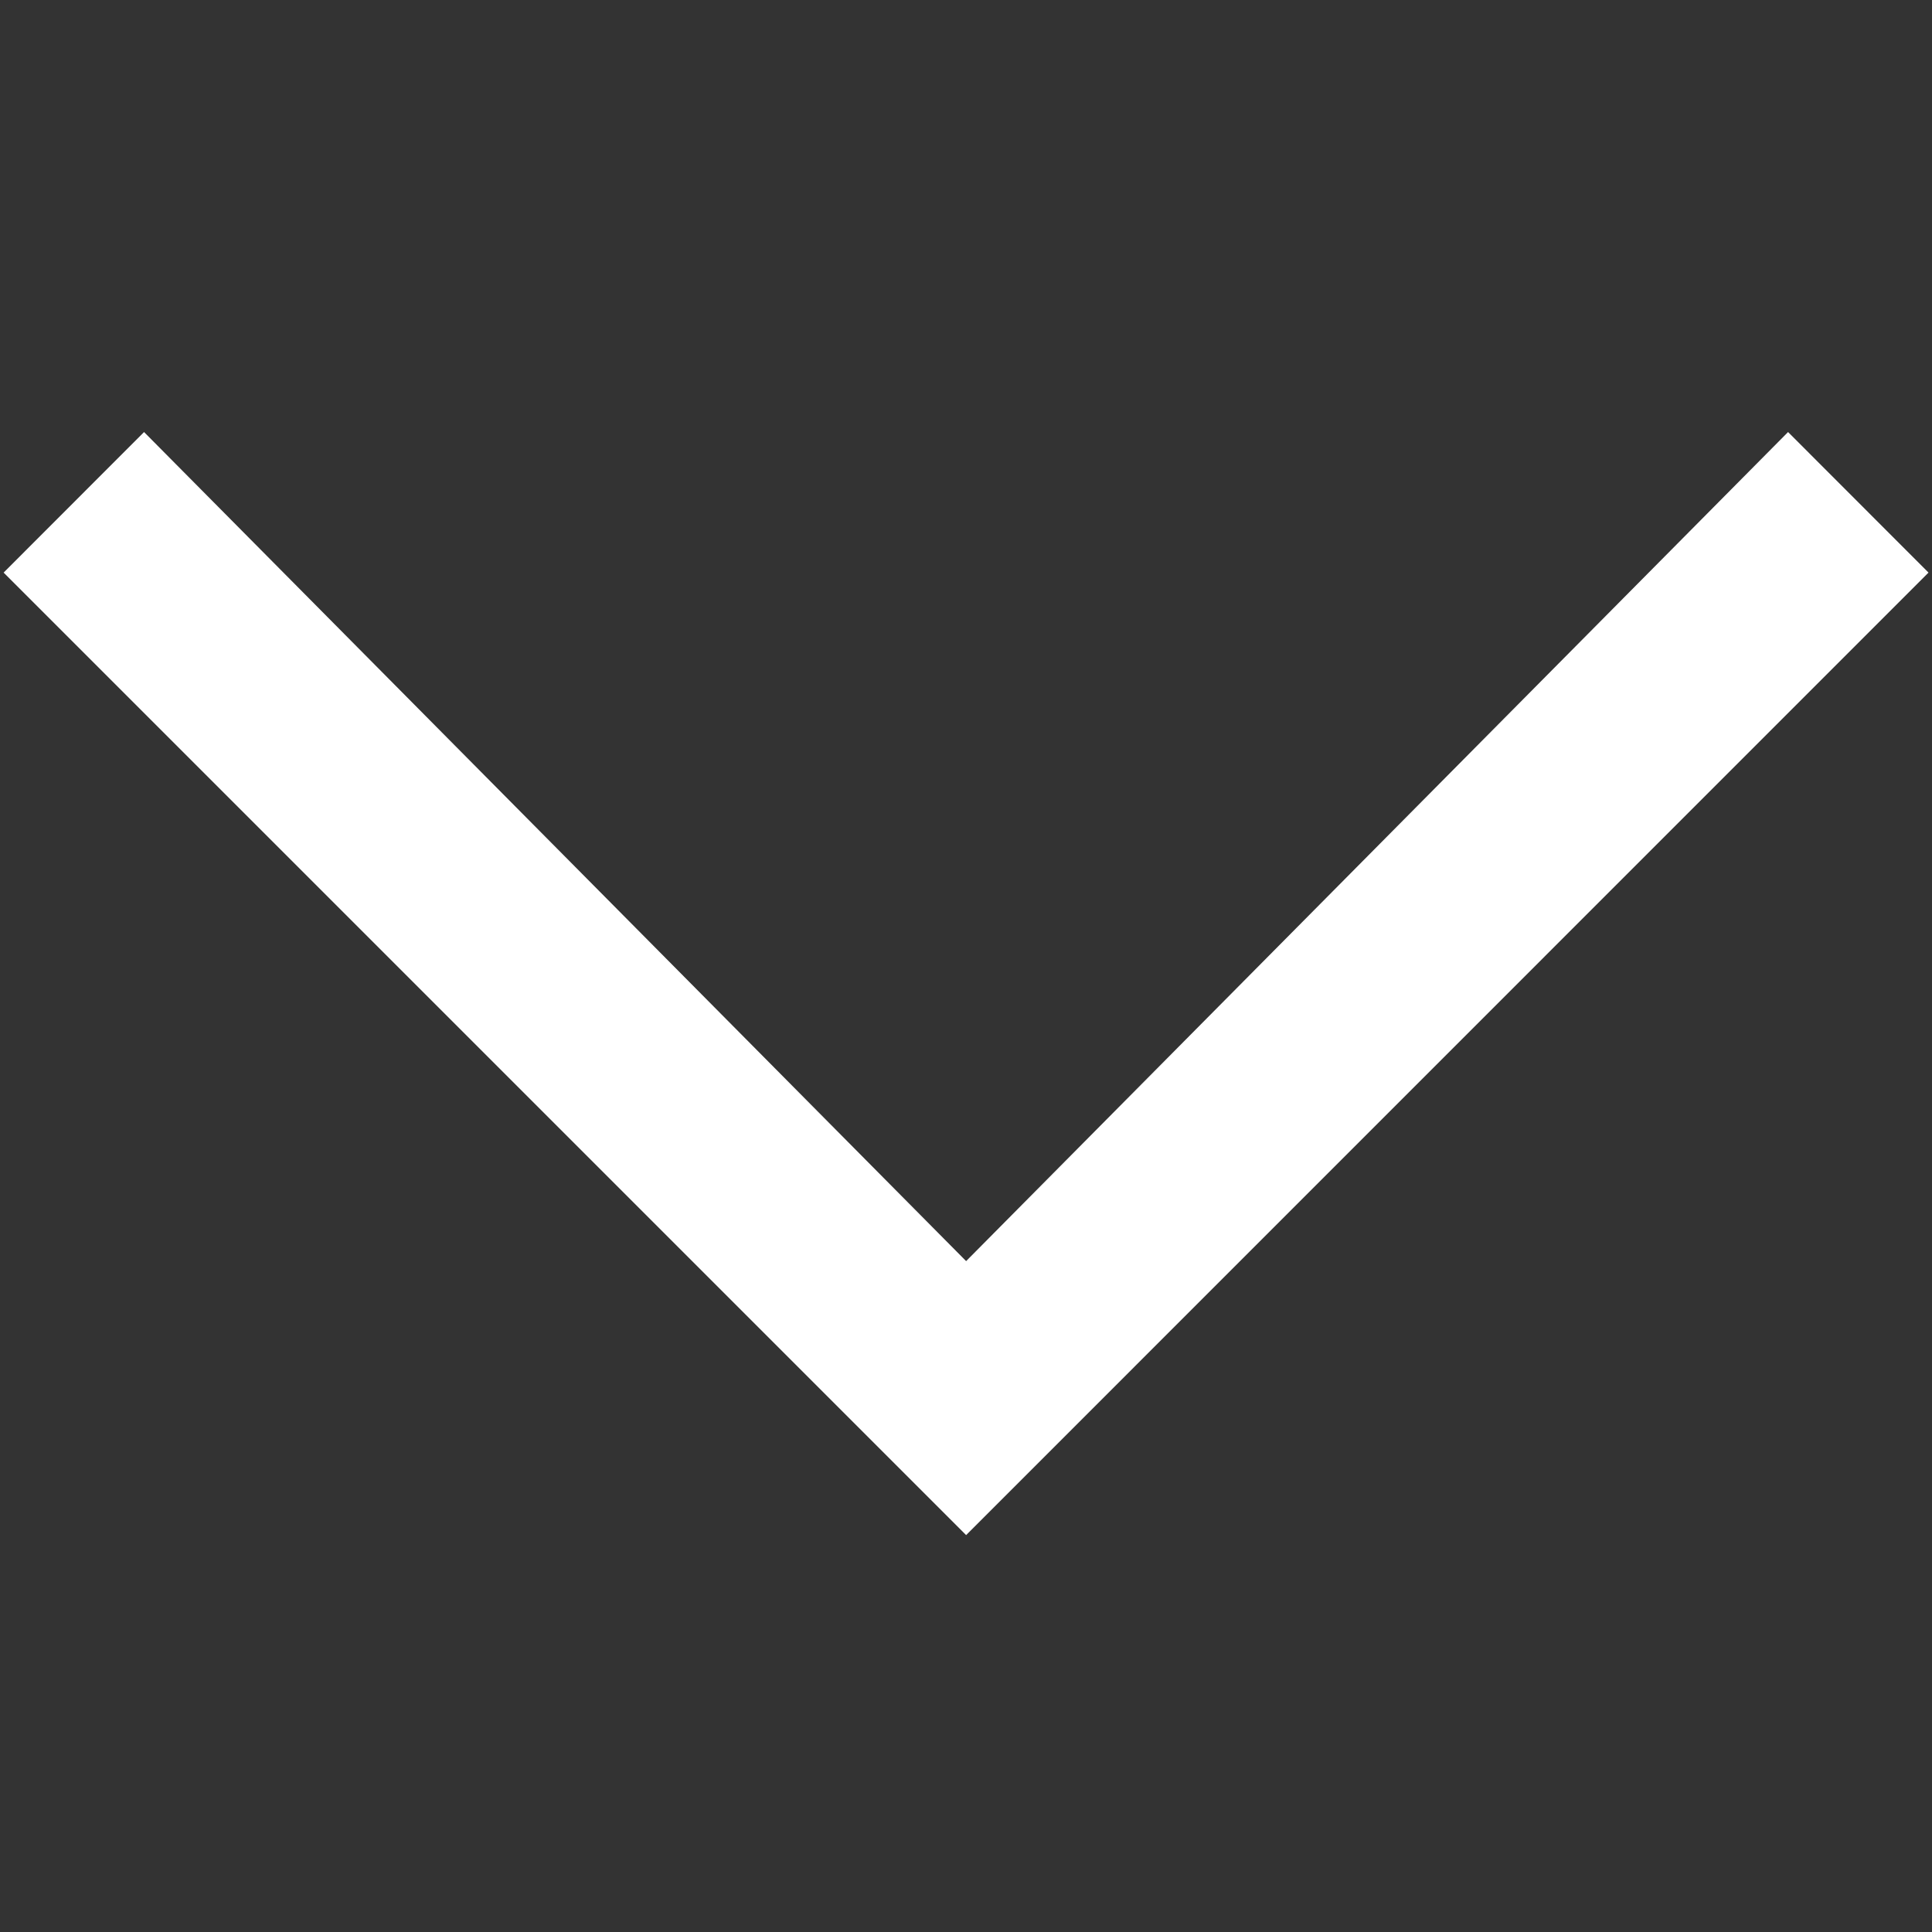 <svg width="16" height="16" viewBox="0 0 16 16" fill="none" xmlns="http://www.w3.org/2000/svg">
<rect x="0" y="0" width="16" height="16" fill="#333333" stroke="none"/>
<g clip-path="url(#clip0_644_139)">
<path d="M15.971 4.742L14.808 3.578L8.001 10.444L1.193 3.578L0.03 4.742L8.001 12.713L15.971 4.742Z" fill="white"/>
</g>
<defs>
<clipPath id="clip0_644_139">
<rect width="16" height="16" fill="white" transform="matrix(-1 -8.74228e-08 -8.74228e-08 1 16 0)"/>
</clipPath>
</defs>
</svg>
